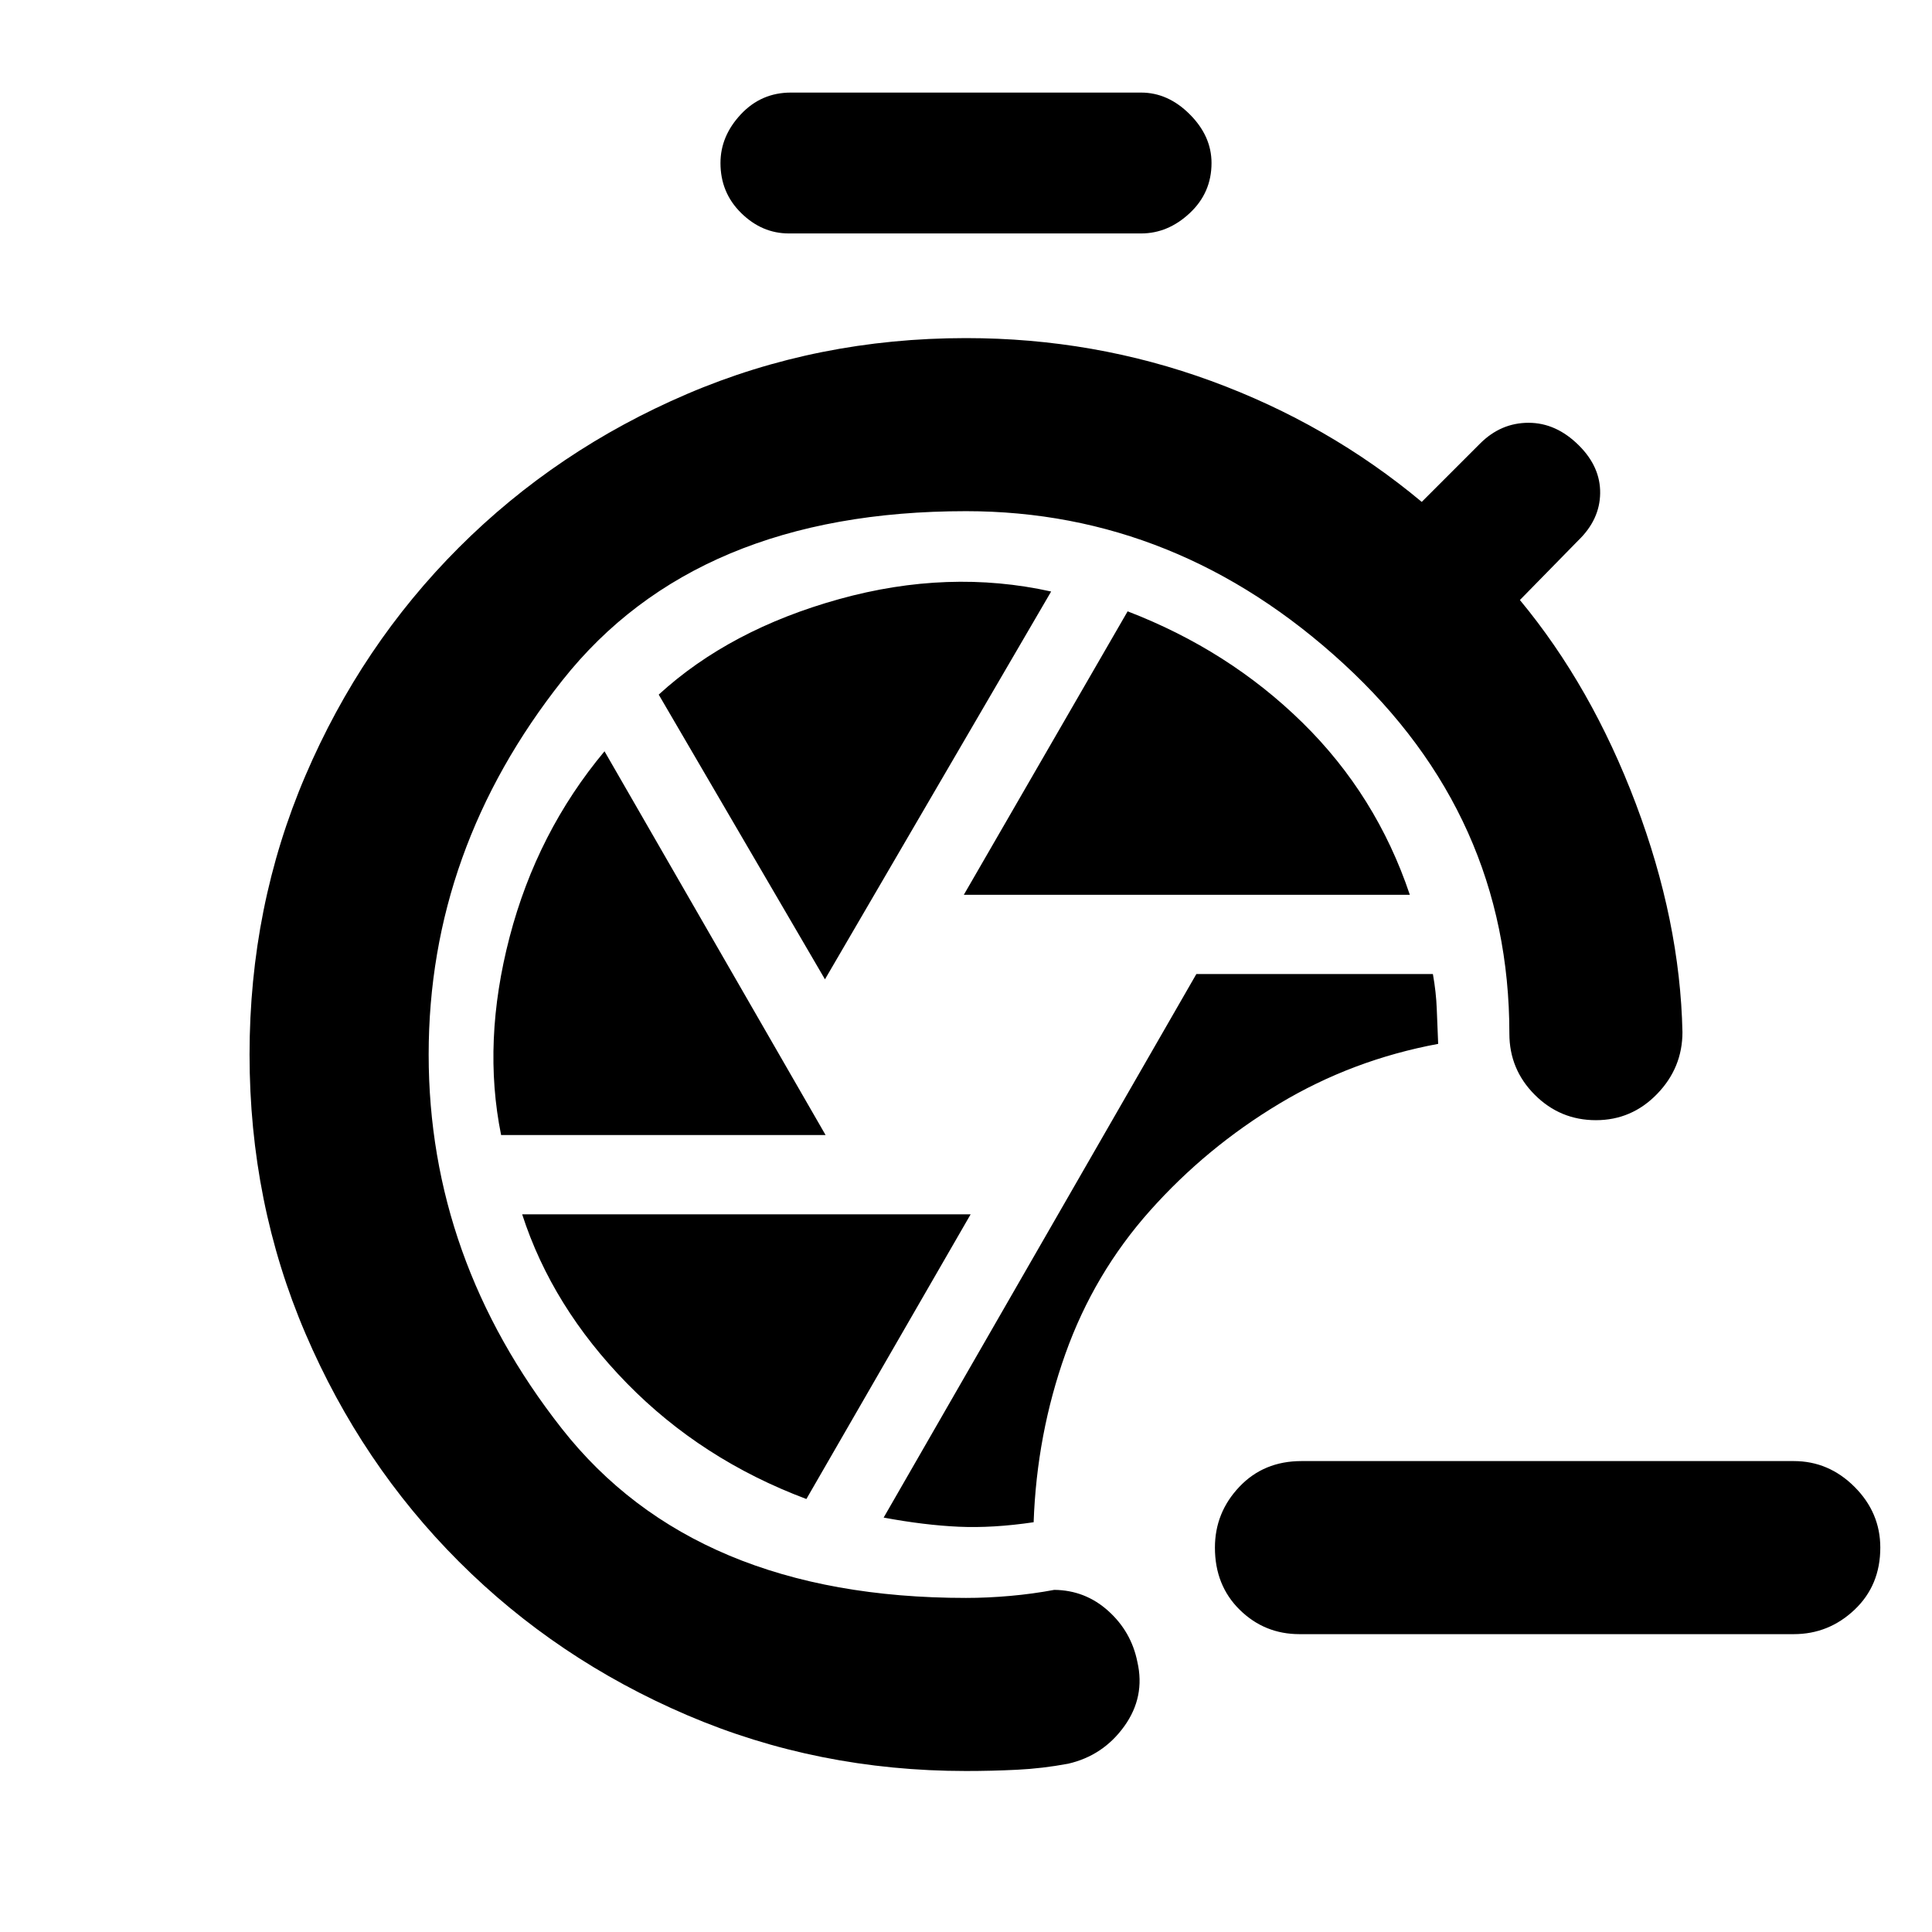 <svg xmlns="http://www.w3.org/2000/svg" height="24" viewBox="0 -960 960 960" width="24"><path d="M645.69-148q-17.38 0-29.69-12.12-12.31-12.11-12.31-30.88 0-17.39 12.12-30.19Q627.92-234 646.69-234h244.62q17.38 0 30.19 12.81 12.81 12.8 12.81 30.19 0 18.77-12.81 30.88Q908.69-148 891.31-148H645.69ZM480-80q-73.77 0-138.61-27.77-64.85-27.77-113.35-76.27t-76.27-113.35Q124-362.23 124-436q0-73.77 27.77-138.61 27.77-64.85 76.27-113.35t113.35-76.27Q406.23-792 480-792q63.69 0 121.85 21.31 58.15 21.31 104.61 60.08l29-29q10.31-10.31 24.08-10.31 13.77 0 25.07 11.31 10.7 10.69 10.5 23.76-.19 13.08-10.88 23.39l-29 29.61q35.61 42.93 57.61 101.23 22 58.31 23.16 113.47 0 17.76-12.62 30.76-12.61 13-30.38 13T762.62-416Q750-428.62 750-446.39q0-108.07-82.42-183.84Q585.15-706 480-706q-134 0-200.5 84T213-436q0 101.62 66.12 185.81Q345.23-166 480-166q10.62 0 21.92-1 11.31-1 21.93-3 15.38.15 26.84 10.46 11.46 10.31 14.46 25.31 4 17.38-6.5 32-10.5 14.61-27.88 18.61-12.85 2.39-25.39 3Q492.85-80 480-80Zm33.61-123.61q1.54-43.7 15.77-83.66 14.23-39.96 42.16-71.27 27.92-31.31 64.19-53.08 36.27-21.77 78.89-29.69-.39-9.08-.7-17.34-.3-8.27-1.92-17.35H594.46L439.08-205.92q20.3 3.77 37.27 4.54 16.96.77 37.26-2.23Zm-34.69-311.77h221.62q-16.62-49.47-53.31-85.5-36.69-36.04-86.92-55.35l-81.39 140.85Zm-69 42 112.39-192.7q-51-11.31-105.31 3.77t-89.69 47.46l82.61 141.47ZM249-396h161.23L300.38-586.69q-33.53 40.15-47.15 92.27Q239.61-442.31 249-396Zm151.69 180.85 81.62-141.47H259.46q14.85 45.93 52 83.93 37.15 38 89.23 57.54ZM392-844q-13.39 0-23.69-10.12Q358-864.23 358-879q0-13.38 10.12-24.19Q378.23-914 393-914h174q13.39 0 24.19 10.81Q602-892.38 602-879q0 14.77-10.81 24.88Q580.39-844 567-844H392Z"/></svg>